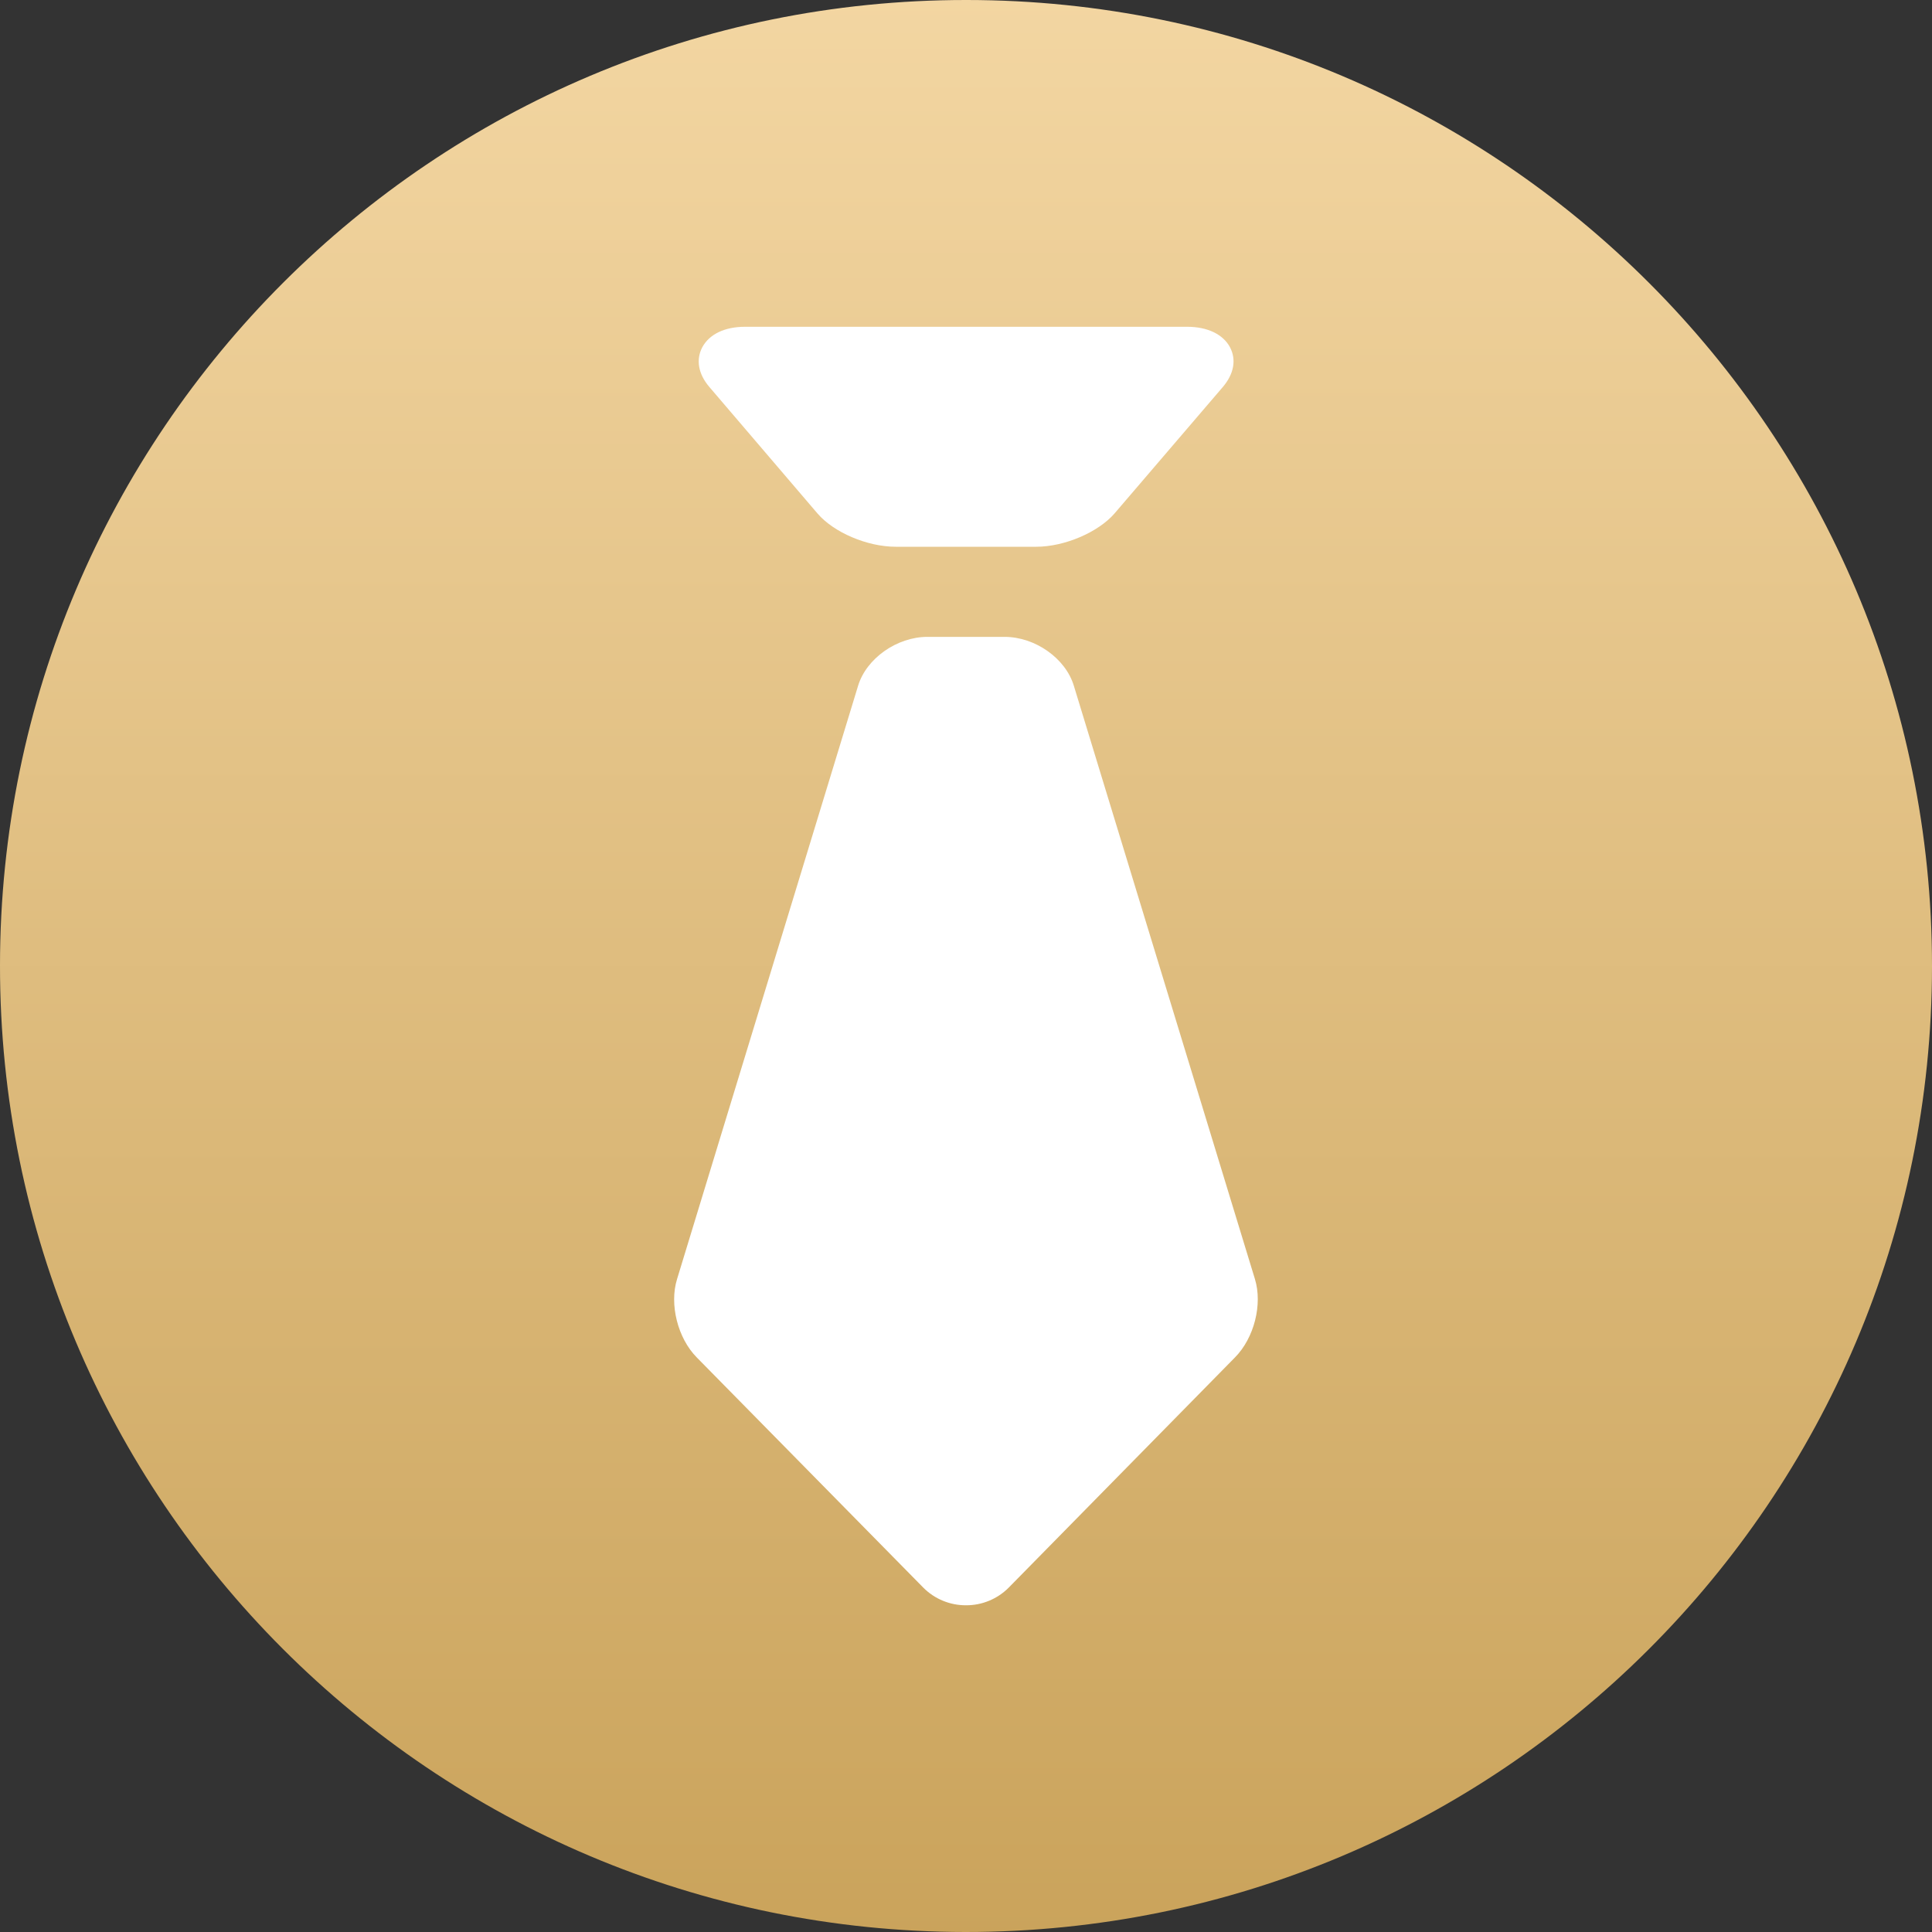 <?xml version="1.0" encoding="UTF-8"?>
<svg width="28px" height="28px" viewBox="0 0 28 28" version="1.1" xmlns="http://www.w3.org/2000/svg" xmlns:xlink="http://www.w3.org/1999/xlink">
    <rect x="0" y="0" width="28" height="28" fill="#333333" stroke="none"/>
    <!-- Generator: Sketch 63.1 (92452) - https://sketch.com -->
    <title>职位</title>
    <desc>Created with Sketch.</desc>
    <defs>
        <linearGradient x1="50%" y1="0%" x2="50%" y2="100%" id="linearGradient-1">
            <stop stop-color="#F3D6A2" offset="0%"></stop>
            <stop stop-color="#CAA35B" offset="100%"></stop>
        </linearGradient>
    </defs>
    <g id="登录" stroke="none" stroke-width="1" fill="none" fill-rule="evenodd">
        <g id="4.0-我的-优待办-有配置" transform="translate(-321, -204)" fill-rule="nonzero">
            <g id="编组-4" transform="translate(40, 190)">
                <g id="编组-5">
                    <g id="编组-6" transform="translate(271, 6)">
                        <g id="职位" transform="translate(10, 8)">
                            <path d="M14.012,0 L14.004,0 C6.275,-0.003 0.003,6.262 -4.05862011e-13,13.993 C-0.003,21.724 6.261,27.995 13.993,28 C21.725,28.003 27.995,21.738 28,14.007 L28,14.002 C28,6.272 21.738,0.004 14.012,0 Z" id="路径" fill="url(#linearGradient-1)"></path>
                            <path d="M14.558,9.23 C15.001,9.23 15.443,9.54 15.563,9.939 L18.187,18.536 C18.3,18.903 18.177,19.391 17.898,19.673 L14.619,23.009 C14.455,23.174 14.232,23.266 14,23.265 C13.768,23.266 13.545,23.174 13.381,23.009 L10.098,19.673 C9.822,19.394 9.699,18.905 9.812,18.539 L12.436,9.939 C12.556,9.543 12.998,9.23 13.441,9.23 L14.558,9.23 Z M17.206,4.736 C17.499,4.736 17.725,4.845 17.825,5.031 C17.921,5.211 17.884,5.42 17.721,5.61 L16.152,7.442 C15.915,7.715 15.427,7.924 15.018,7.924 L12.982,7.924 C12.57,7.924 12.085,7.718 11.848,7.442 L10.282,5.61 C10.119,5.421 10.083,5.211 10.179,5.031 C10.282,4.842 10.505,4.736 10.798,4.736 L17.206,4.736 Z" id="形状结合" fill="#FFFFFF"></path>
                        </g>
                    </g>
                </g>
            </g>
        </g>
    </g>
</svg>